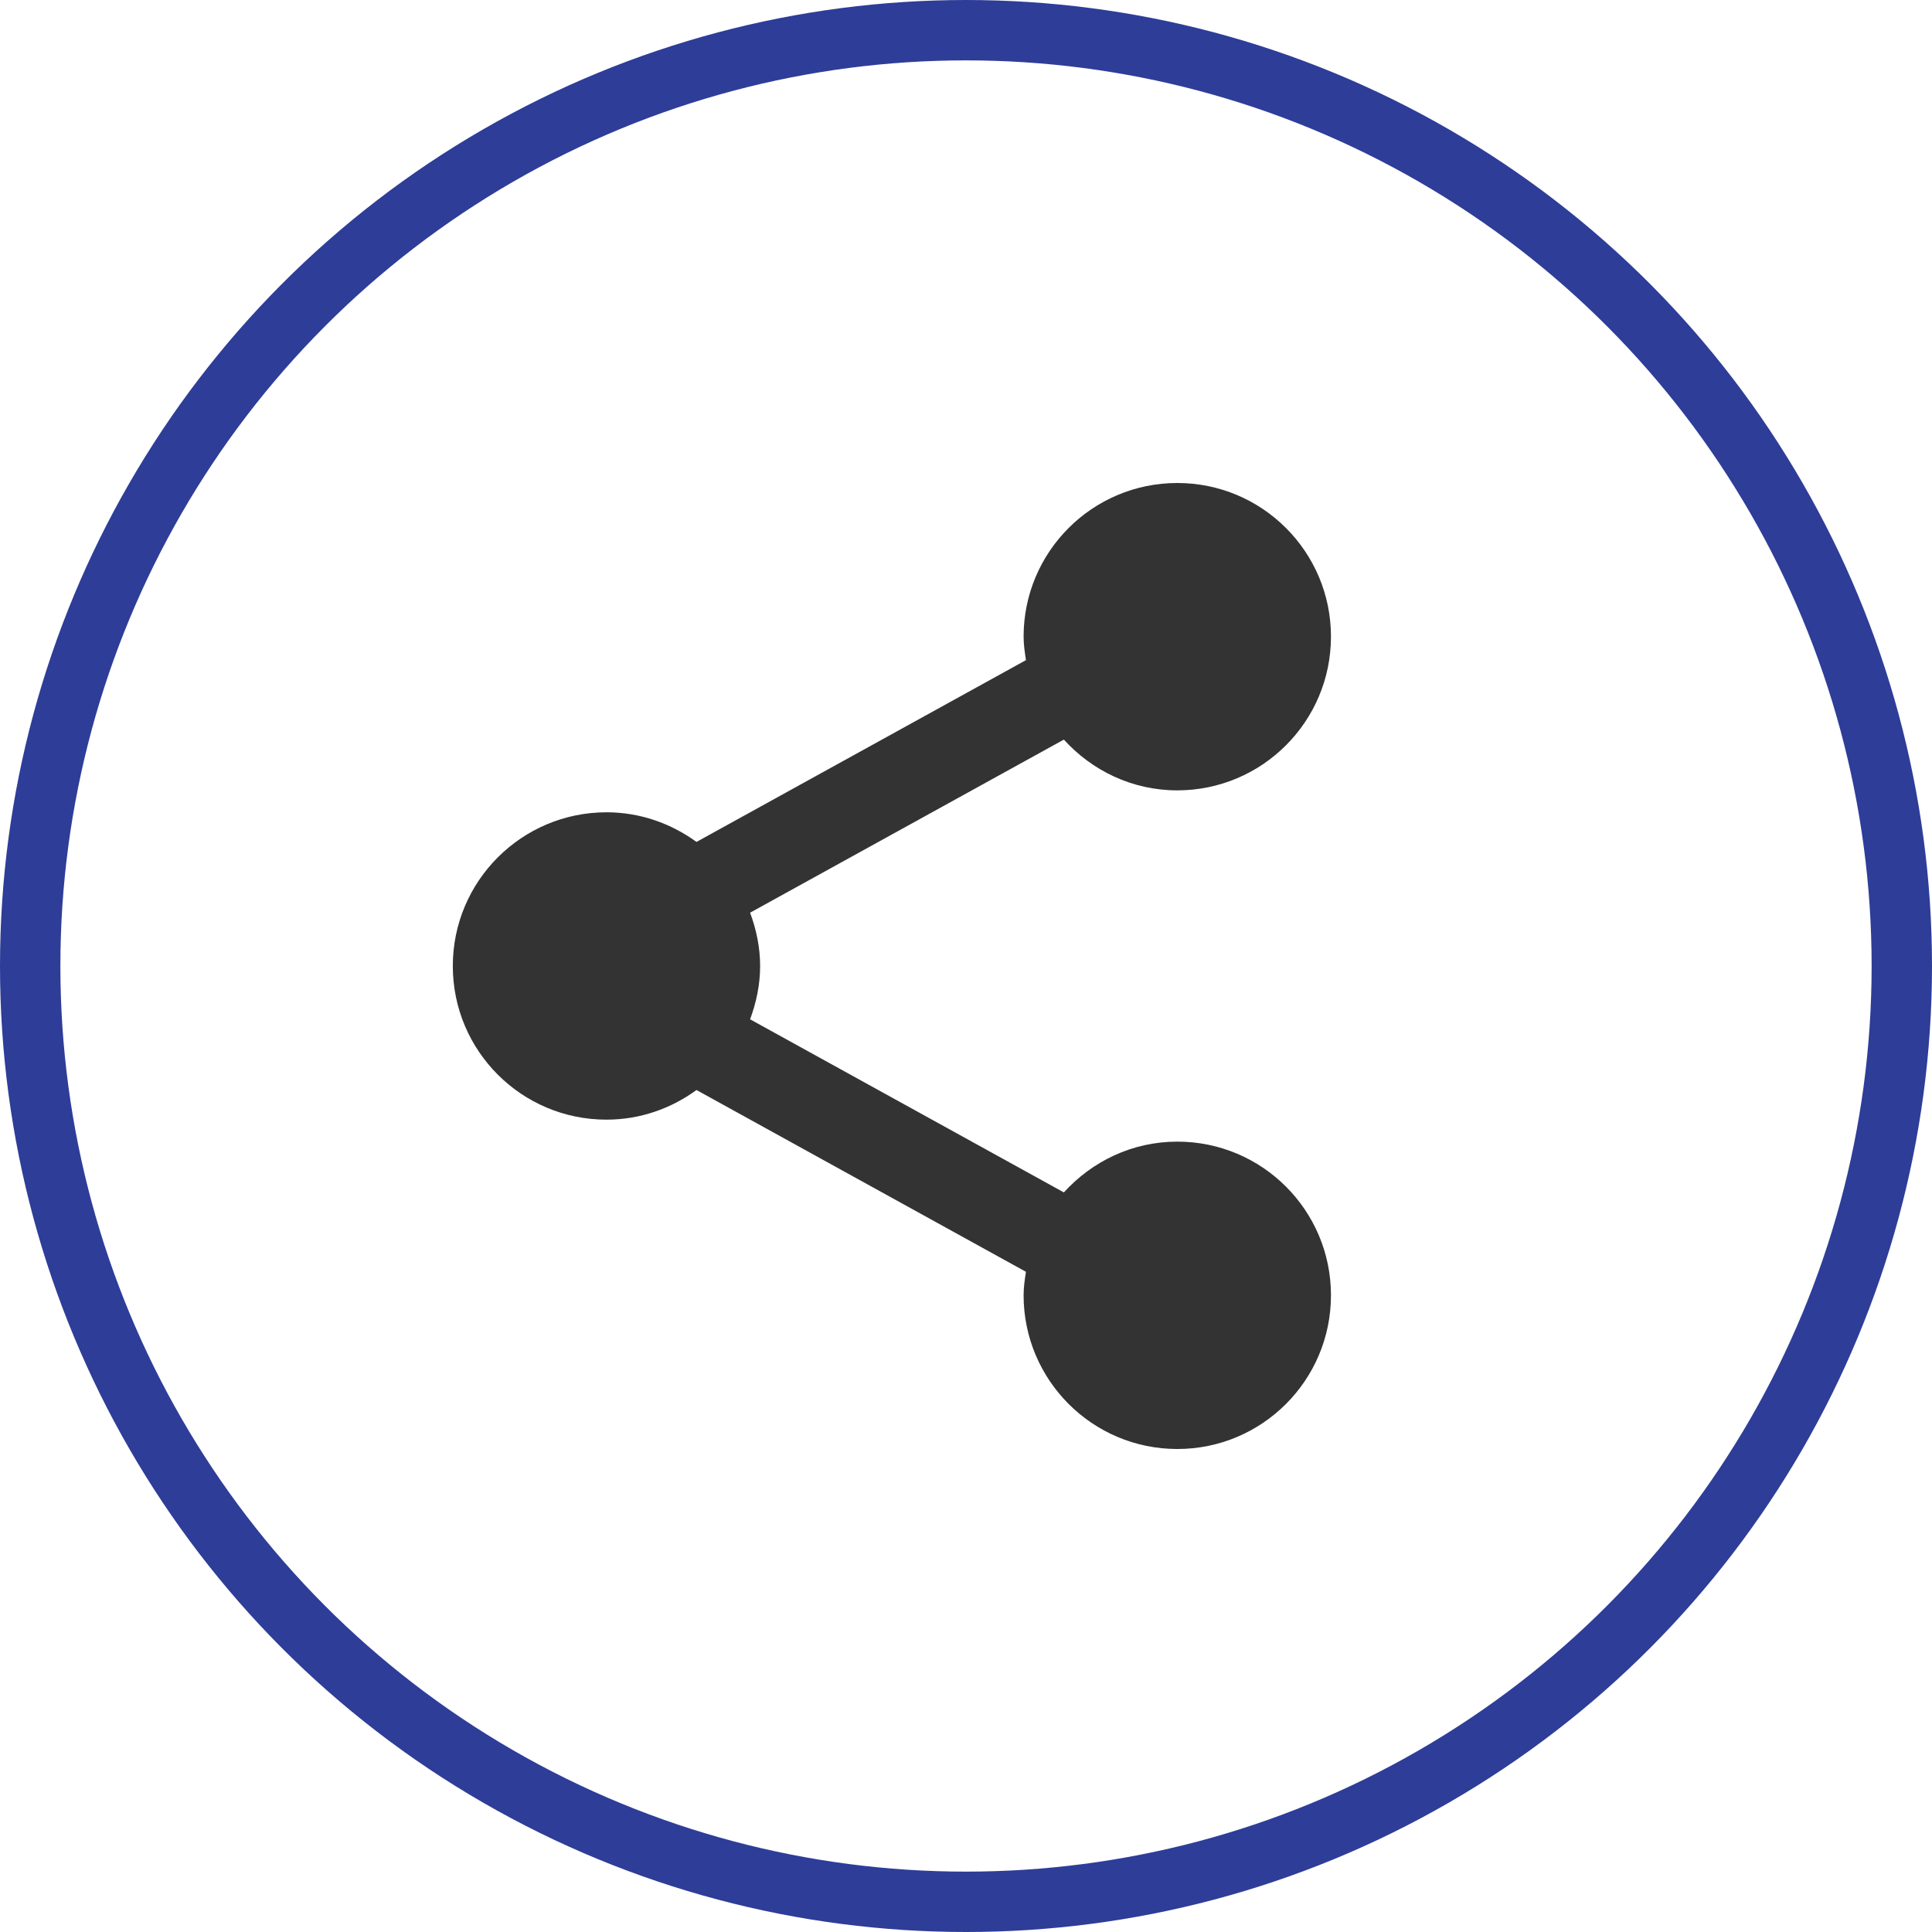<svg version="1.1" xmlns="http://www.w3.org/2000/svg" xmlns:xlink="http://www.w3.org/1999/xlink" x="0px" y="0px" viewBox="0 0 32 32" style="enable-background:new 0 0 32 32;" xml:space="preserve"><circle cx="16" cy="16" r="14" fill="none" stroke="none"/><path d="M19.5,18.909c-0.748,0-1.413,0.328-1.879,0.841l-5.197-2.867
	c0.102-0.276,0.166-0.572,0.166-0.883c0-0.312-0.064-0.607-0.166-0.883l5.197-2.867c0.465,0.513,1.131,0.841,1.879,0.841
	c1.406-0.001,2.545-1.141,2.545-2.547C22.045,9.14,20.906,8,19.5,8c-1.406,0-2.546,1.139-2.546,2.545
	c0,0.133,0.02,0.261,0.039,0.389l-5.457,3.011c-0.42-0.305-0.932-0.491-1.491-0.491C8.64,13.455,7.5,14.594,7.5,16
	s1.139,2.545,2.545,2.545c0.559,0,1.071-0.185,1.491-0.491l5.457,3.011c-0.02,0.128-0.039,0.256-0.039,0.389
	C16.955,22.86,18.094,24,19.5,24c1.406,0,2.545-1.14,2.545-2.546C22.045,20.048,20.906,18.909,19.5,18.909z" fill="#333333"/><circle cx="16" cy="16" r="15.5" fill="none" stroke="#2e3d98"/></svg>